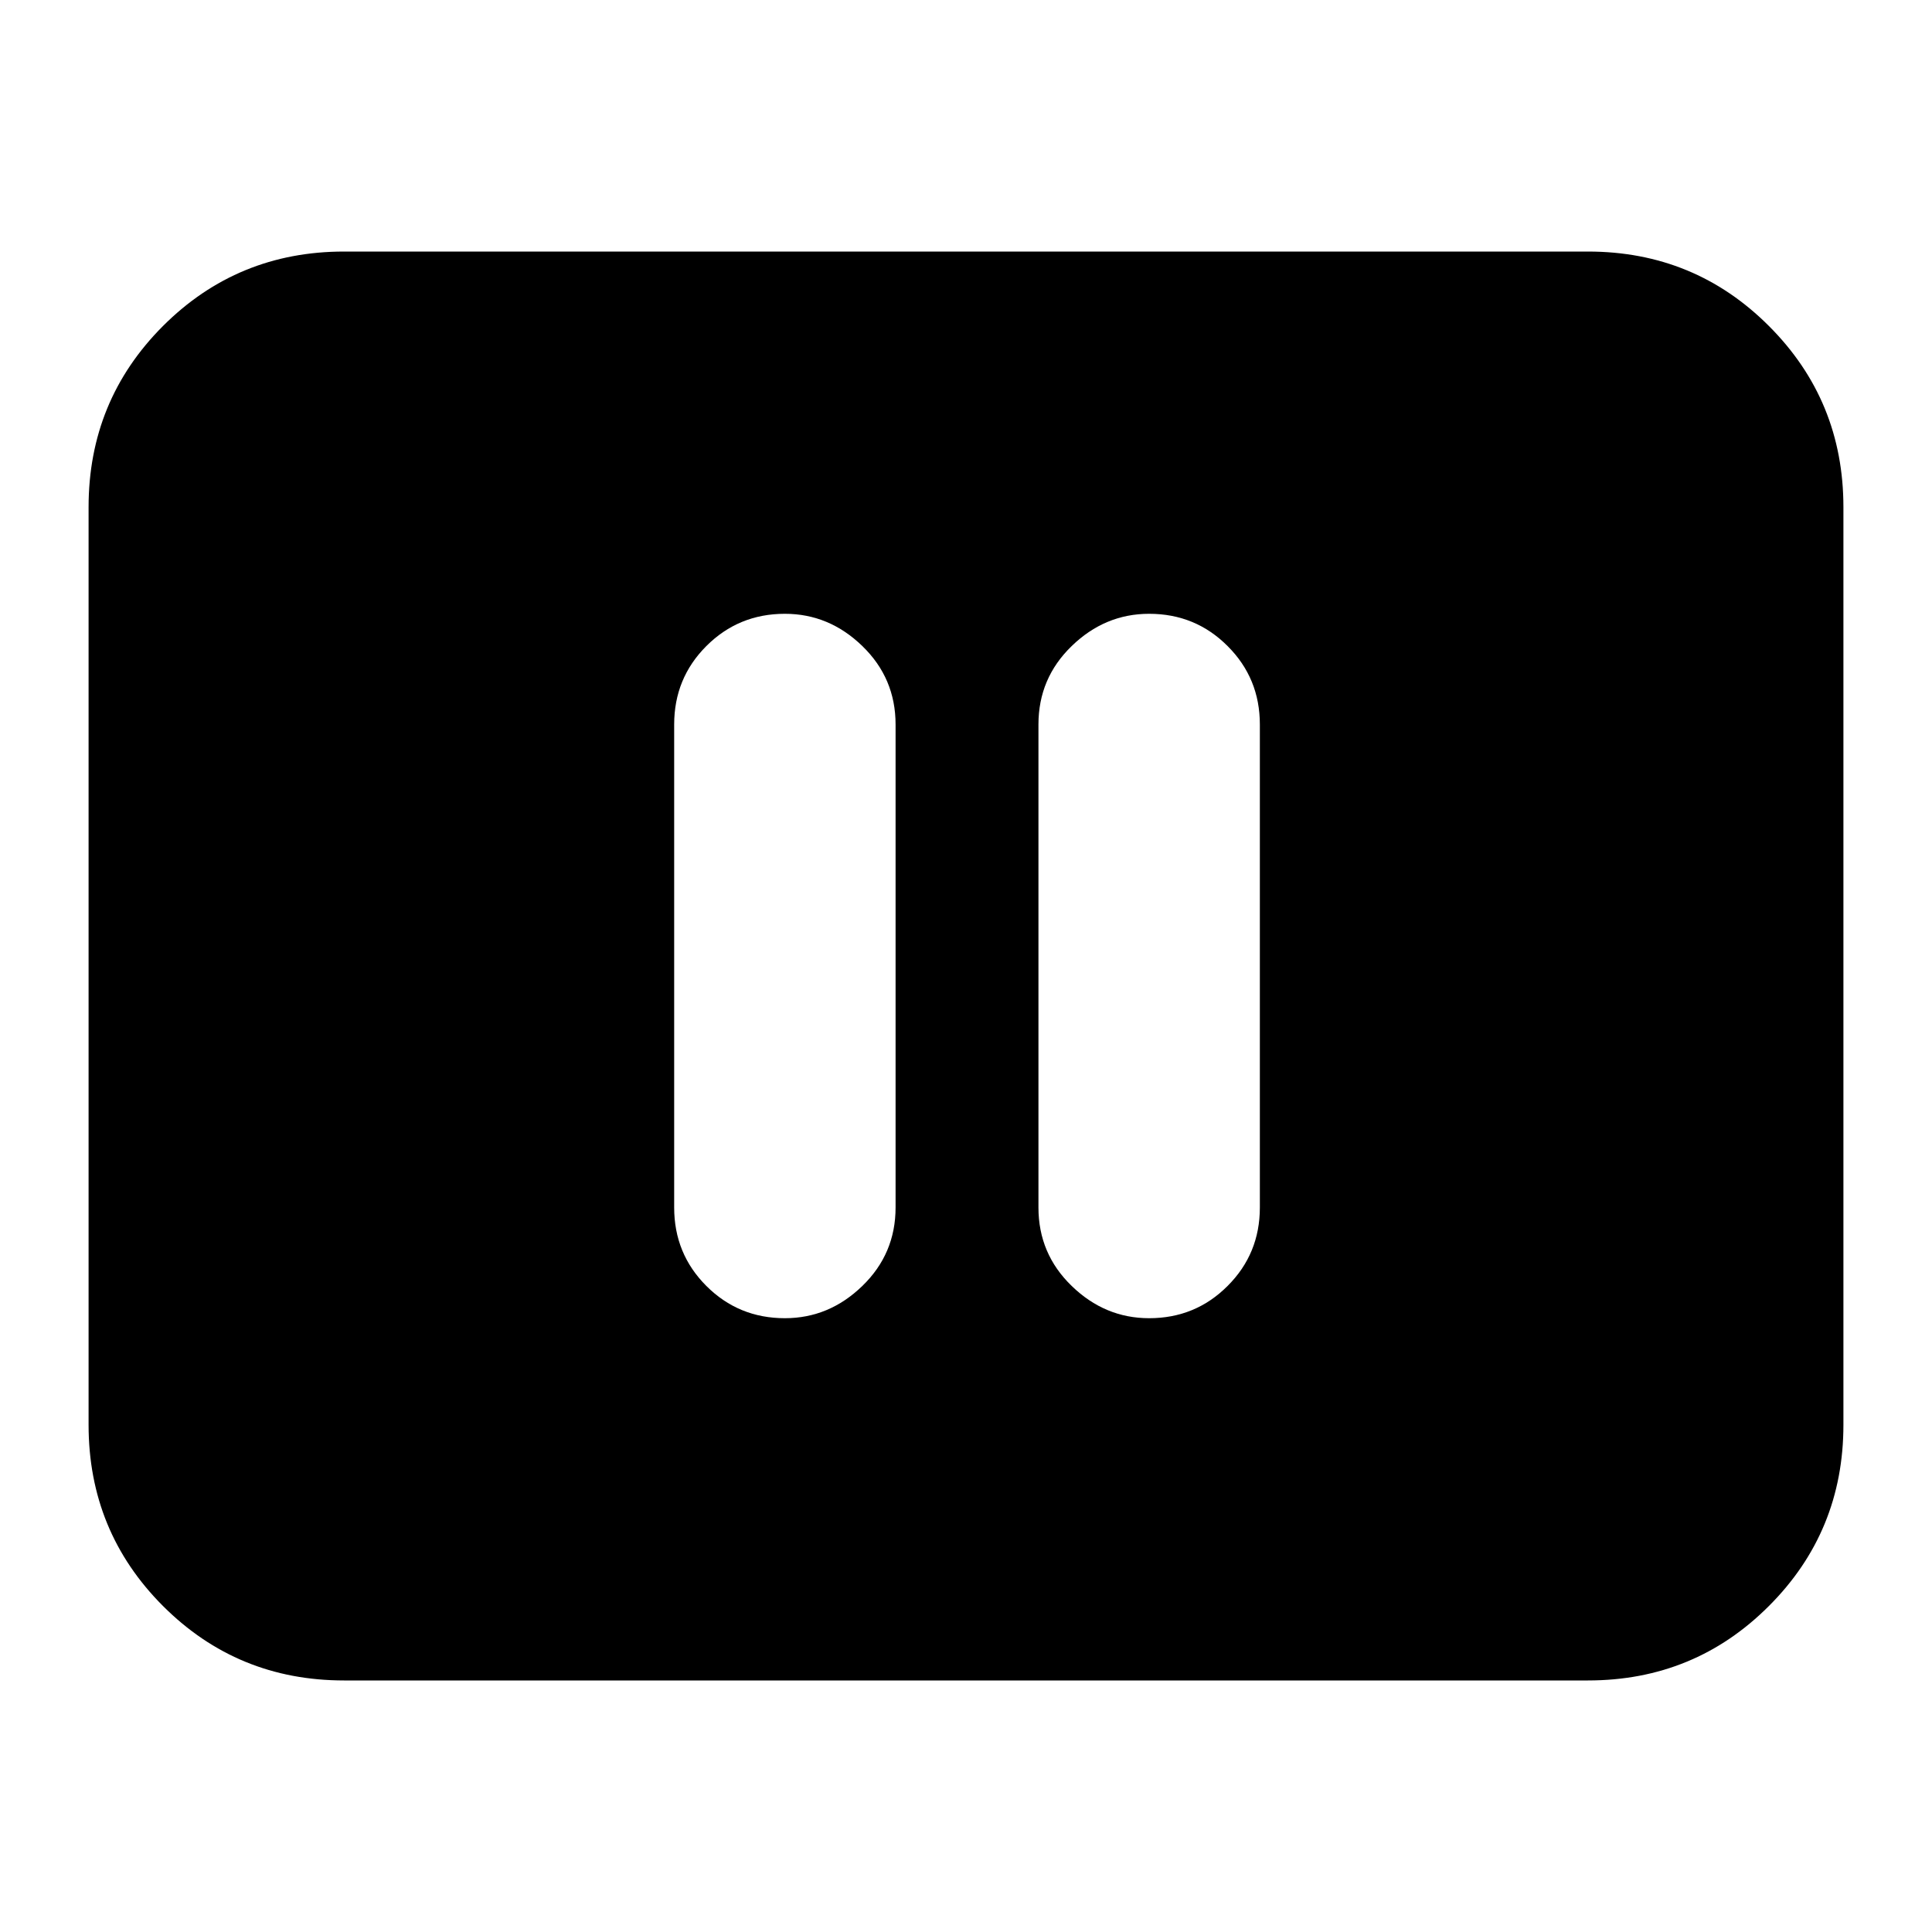 <svg xmlns="http://www.w3.org/2000/svg" height="20" width="20"><path d="M8.125 13.646q.458 0 .802-.334.344-.333.344-.812v-5q0-.479-.344-.812-.344-.334-.802-.334-.479 0-.813.334-.333.333-.333.812v5q0 .479.333.812.334.334.813.334Zm3.771 0q.479 0 .812-.334.334-.333.334-.812v-5q0-.479-.334-.812-.333-.334-.812-.334-.458 0-.802.334-.344.333-.344.812v5q0 .479.344.812.344.334.802.334Zm-8.334 3.75q-1.104 0-1.875-.771-.77-.771-.77-1.875v-9.5q0-1.104.77-1.875.771-.771 1.875-.771h12.876q1.104 0 1.874.771.771.771.771 1.875v9.5q0 1.104-.771 1.875-.77.771-1.874.771Z"/></svg>